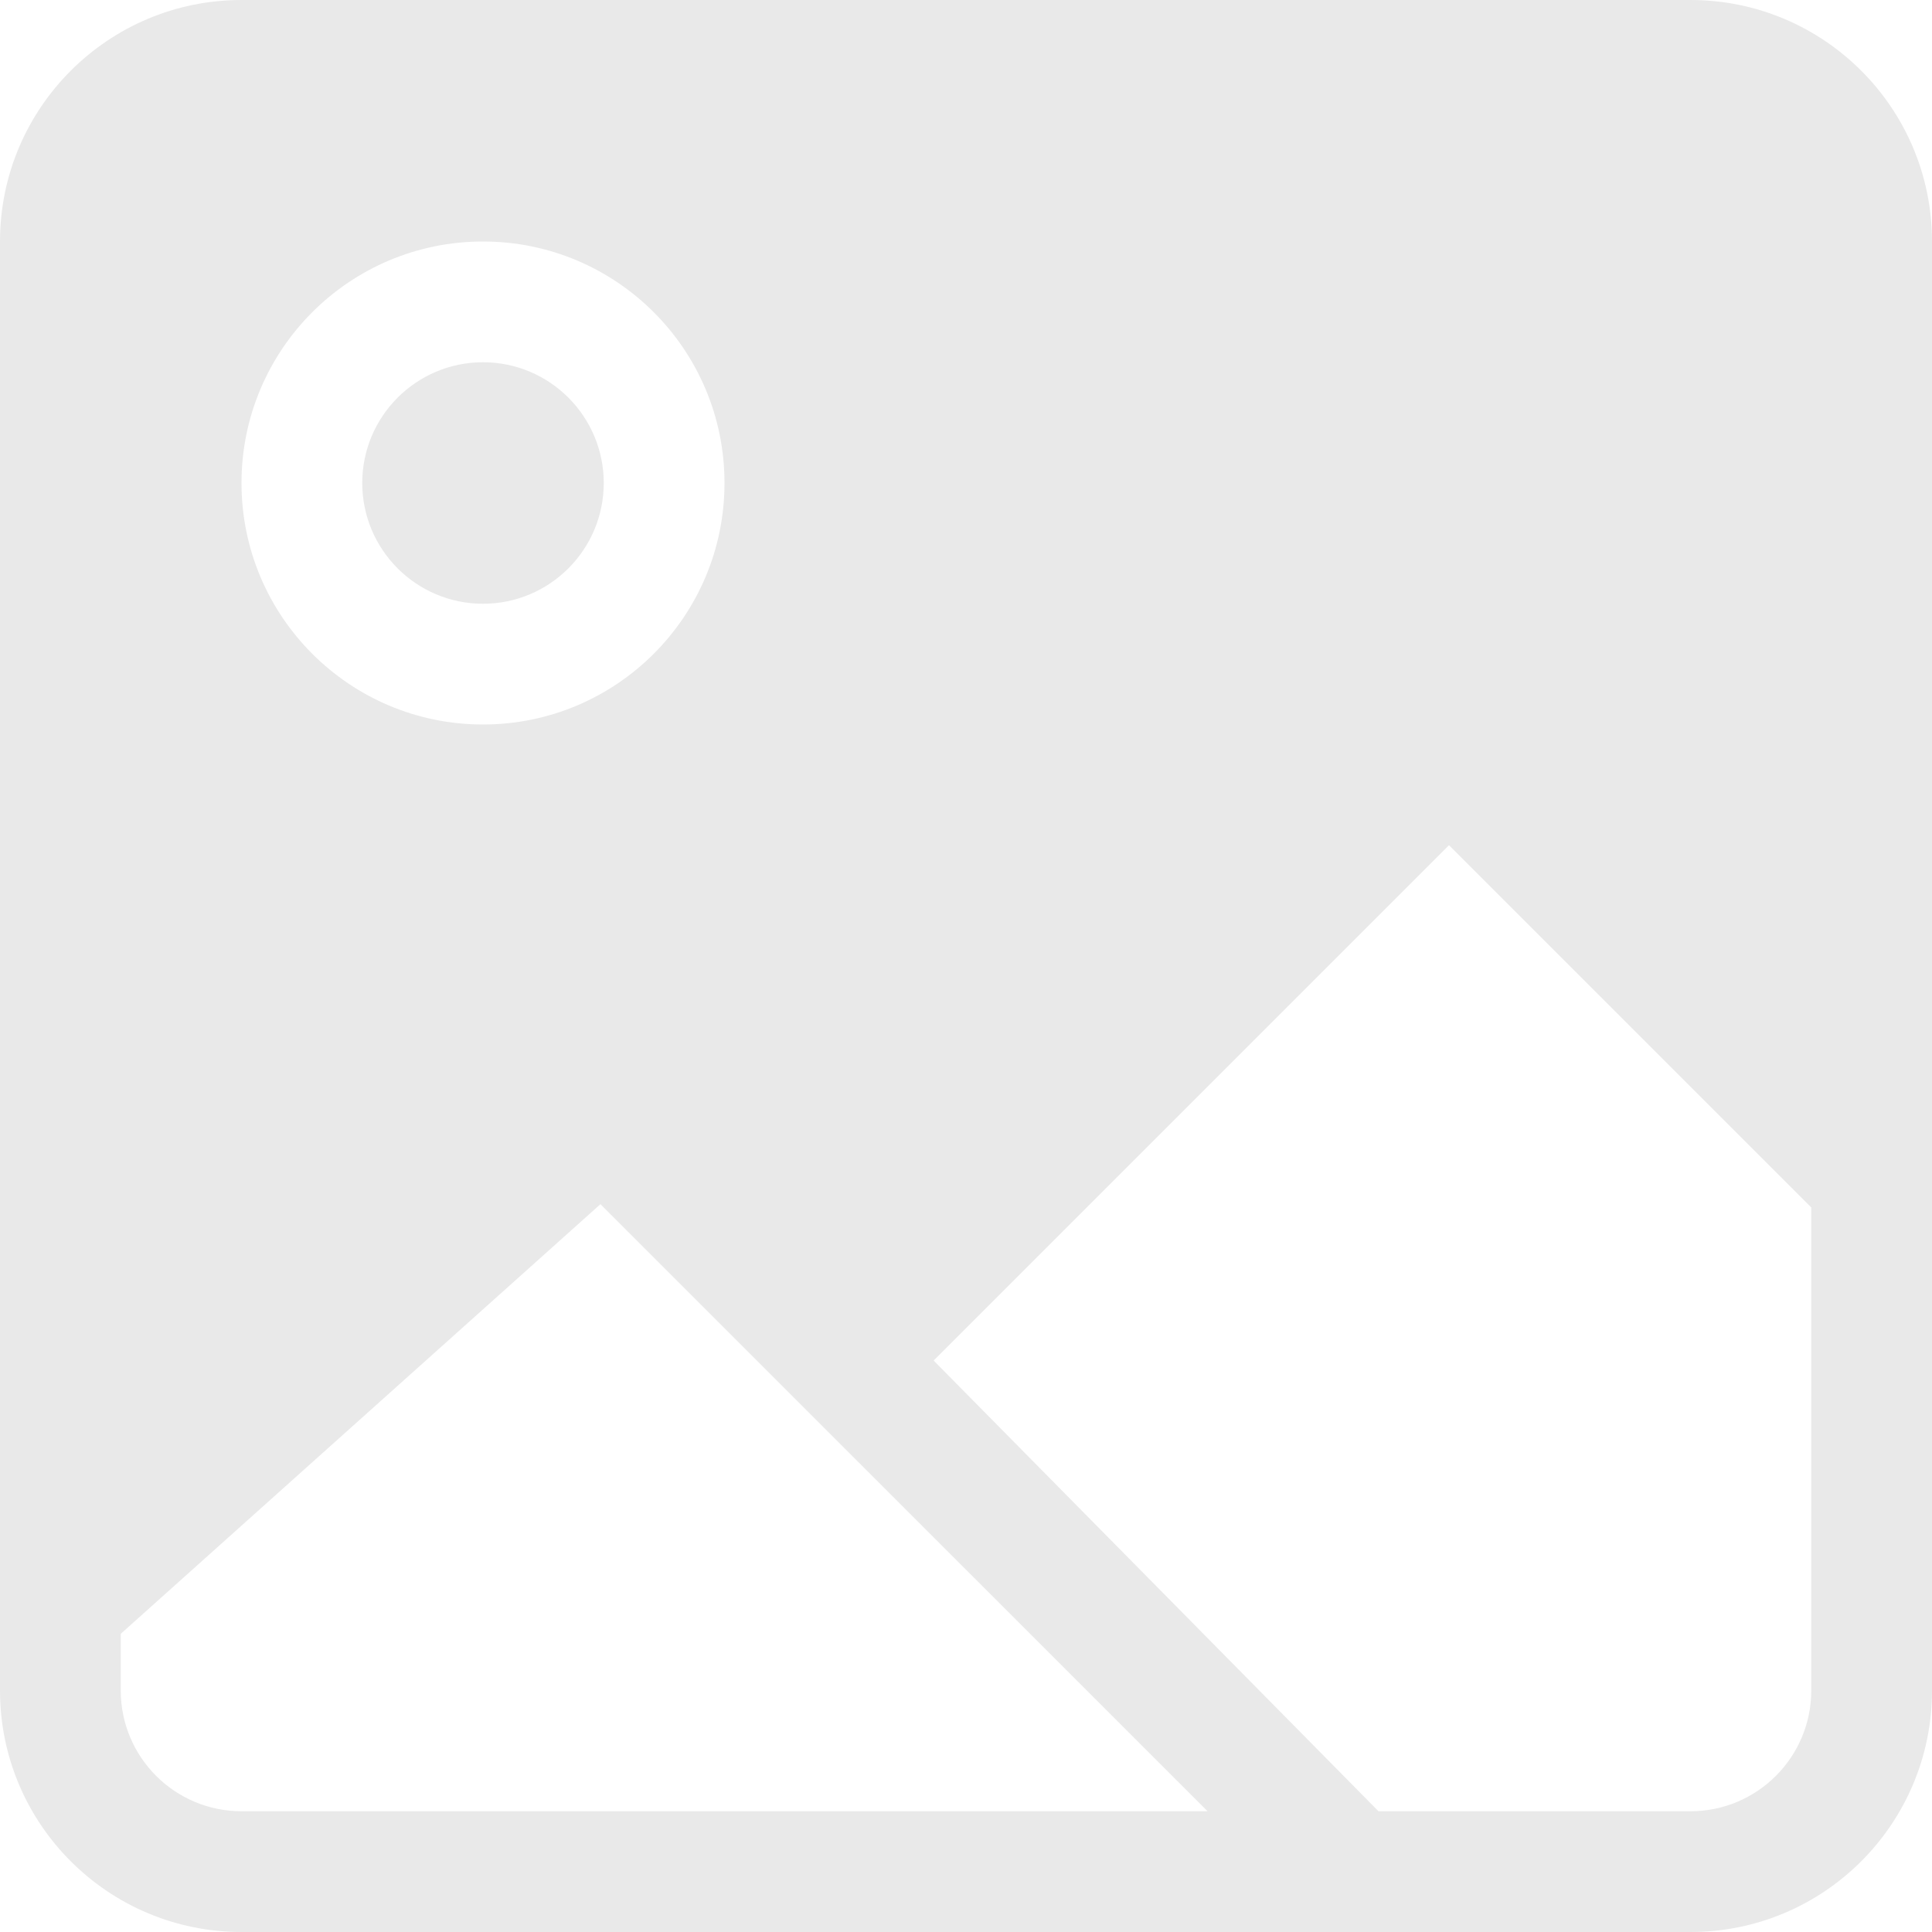 <!DOCTYPE svg PUBLIC "-//W3C//DTD SVG 1.1//EN" "http://www.w3.org/Graphics/SVG/1.1/DTD/svg11.dtd">
<!-- Uploaded to: SVG Repo, www.svgrepo.com, Transformed by: SVG Repo Mixer Tools -->
<svg width="800px" height="800px" viewBox="0 0 32 32" version="1.1" xmlns="http://www.w3.org/2000/svg" xmlns:xlink="http://www.w3.org/1999/xlink" xmlns:sketch="http://www.bohemiancoding.com/sketch/ns" fill="#000000">
<g id="SVGRepo_bgCarrier" stroke-width="0"/>
<g id="SVGRepo_tracerCarrier" stroke-linecap="round" stroke-linejoin="round"/>
<g id="SVGRepo_iconCarrier"> <title>image-picture</title> <desc>Created with Sketch Beta.</desc> <defs> </defs> <g id="Page-1" stroke="none" stroke-width="1" fill="none" fill-rule="evenodd" sketch:type="MSPage"> <g id="Icon-Set-Filled" sketch:type="MSLayerGroup" transform="translate(-362, -101)" fill="#e9e9e9"> <path d="M392,129 C392,130.104 391.104,131 390,131 L384.832,131 L377.464,123.535 L386,114.999 L392,120.999 L392,129 L392,129 Z M366,131 C364.896,131 364,130.104 364,129 L364,128.061 L371.945,120.945 L382.001,131 L366,131 L366,131 Z M370,105 C372.209,105 374,106.791 374,109 C374,111.209 372.209,113 370,113 C367.791,113 366,111.209 366,109 C366,106.791 367.791,105 370,105 L370,105 Z M390,101 L366,101 C363.791,101 362,102.791 362,105 L362,129 C362,131.209 363.791,133 366,133 L390,133 C392.209,133 394,131.209 394,129 L394,105 C394,102.791 392.209,101 390,101 L390,101 Z M370,111 C371.104,111 372,110.104 372,109 C372,107.896 371.104,107 370,107 C368.896,107 368,107.896 368,109 C368,110.104 368.896,111 370,111 L370,111 Z" id="image-picture" sketch:type="MSShapeGroup"> </path> </g> </g> </g>
</svg>